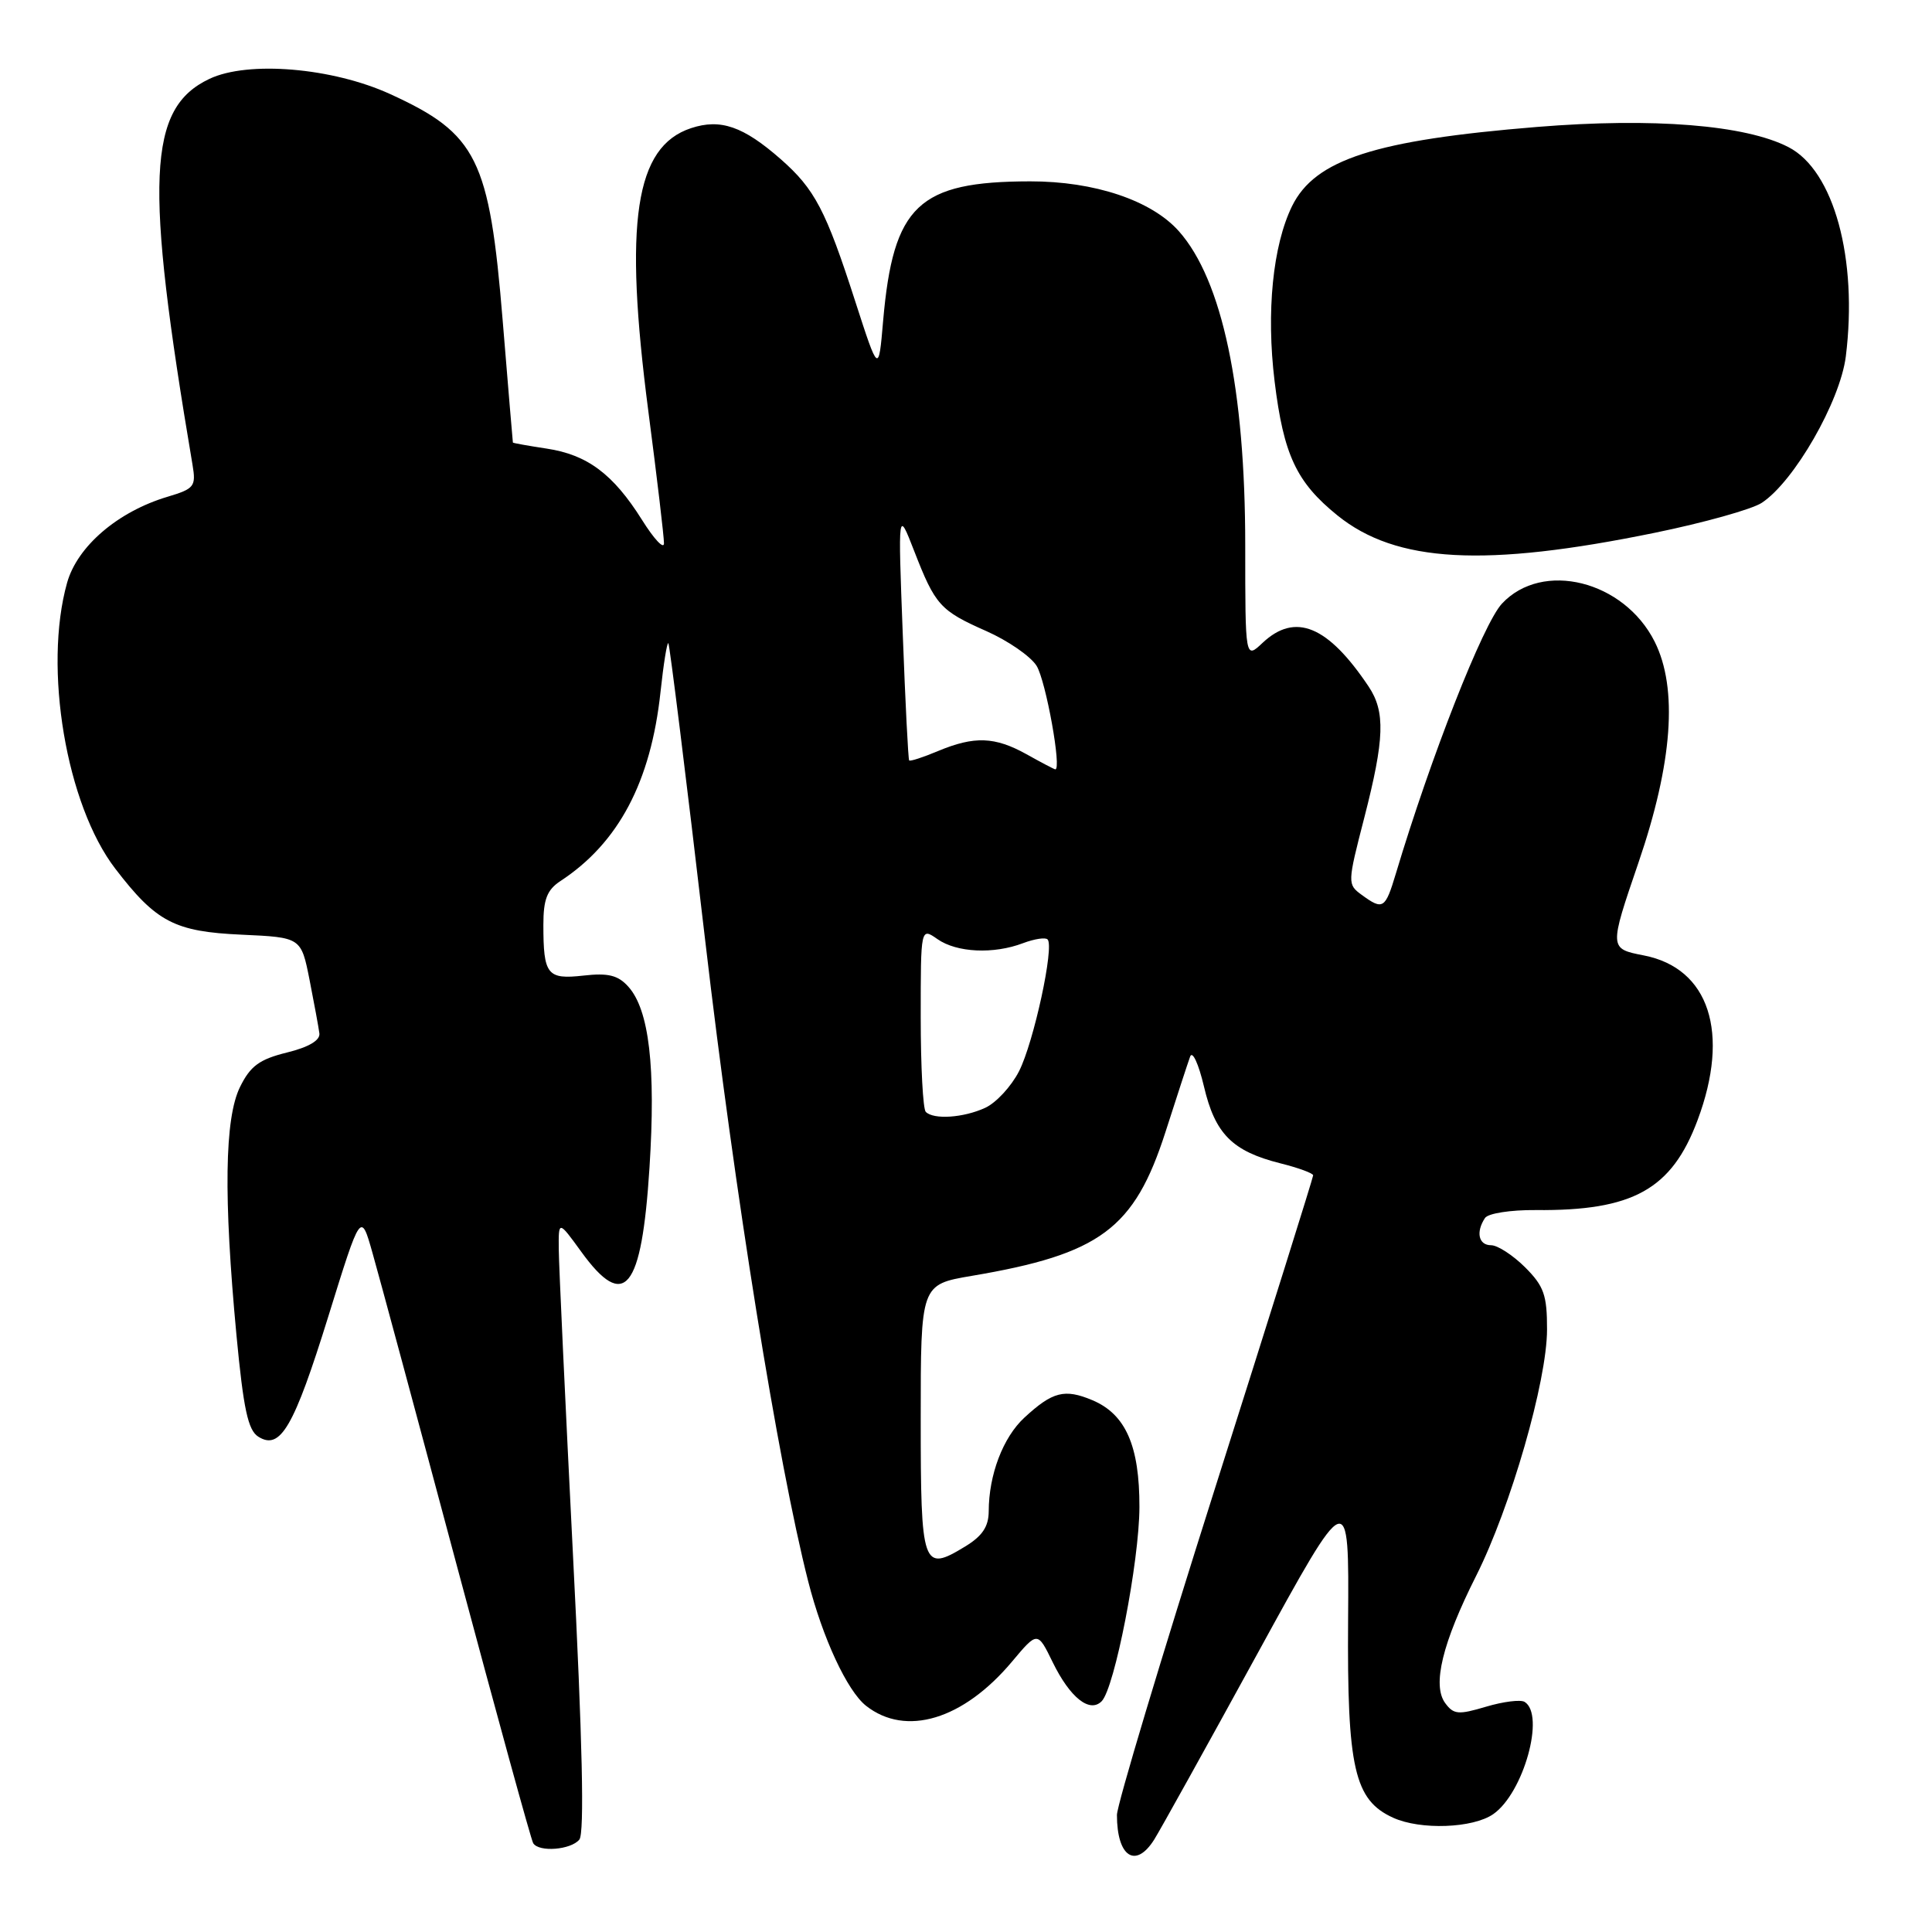 <?xml version="1.0" encoding="UTF-8" standalone="no"?>
<!DOCTYPE svg PUBLIC "-//W3C//DTD SVG 1.1//EN" "http://www.w3.org/Graphics/SVG/1.1/DTD/svg11.dtd" >
<svg xmlns="http://www.w3.org/2000/svg" xmlns:xlink="http://www.w3.org/1999/xlink" version="1.1" viewBox="0 0 256 256">
 <g >
 <path fill="currentColor"
d=" M 152.94 243.75 C 153.72 242.51 159.85 231.47 166.56 219.22 C 178.76 196.94 178.76 196.94 178.63 214.72 C 178.49 234.28 179.45 238.52 184.60 240.86 C 188.22 242.51 195.19 242.26 197.88 240.37 C 201.88 237.57 204.77 227.21 202.02 225.51 C 201.48 225.18 199.18 225.47 196.90 226.15 C 193.24 227.24 192.61 227.19 191.49 225.66 C 189.76 223.29 191.12 217.70 195.59 208.82 C 200.16 199.74 204.99 182.99 204.99 176.17 C 205.00 171.61 204.58 170.42 202.08 167.92 C 200.47 166.32 198.44 165.00 197.58 165.00 C 195.92 165.00 195.53 163.26 196.77 161.39 C 197.17 160.78 200.16 160.31 203.50 160.34 C 216.37 160.46 221.51 157.61 224.94 148.42 C 229.27 136.85 226.48 128.29 217.82 126.60 C 213.21 125.70 213.21 125.70 217.10 114.32 C 221.63 101.10 222.35 91.20 219.25 85.02 C 215.18 76.93 204.38 74.24 199.02 79.98 C 196.52 82.65 189.58 100.32 184.96 115.75 C 183.55 120.45 183.25 120.63 180.44 118.58 C 178.53 117.18 178.53 117.05 180.78 108.33 C 183.46 97.90 183.58 94.31 181.35 90.97 C 175.95 82.90 171.63 81.12 167.31 85.17 C 165.00 87.35 165.00 87.35 165.00 72.26 C 165.00 51.54 161.95 37.11 156.21 30.64 C 152.58 26.55 145.02 24.02 136.50 24.03 C 121.68 24.05 118.36 27.21 117.02 42.50 C 116.42 49.50 116.42 49.50 113.33 39.95 C 109.43 27.85 107.97 25.06 103.44 21.08 C 98.49 16.74 95.47 15.69 91.57 16.98 C 84.14 19.43 82.64 29.40 85.91 54.50 C 87.06 63.30 87.99 71.17 87.98 72.00 C 87.97 72.83 86.66 71.43 85.07 68.89 C 81.25 62.81 77.82 60.25 72.43 59.44 C 69.99 59.07 67.98 58.71 67.96 58.64 C 67.94 58.56 67.33 51.30 66.61 42.50 C 64.85 21.03 63.22 17.73 51.71 12.47 C 44.06 8.97 32.87 8.02 27.75 10.45 C 19.54 14.34 19.12 23.84 25.51 61.59 C 25.99 64.46 25.76 64.76 22.18 65.83 C 15.60 67.80 10.25 72.39 8.89 77.22 C 5.72 88.51 8.78 106.65 15.28 115.11 C 20.70 122.18 23.13 123.45 32.02 123.85 C 39.90 124.21 39.90 124.21 41.02 129.85 C 41.63 132.96 42.22 136.14 42.32 136.93 C 42.44 137.85 40.90 138.76 38.00 139.47 C 34.37 140.37 33.17 141.25 31.80 144.04 C 29.76 148.19 29.61 158.58 31.33 176.89 C 32.26 186.71 32.86 189.51 34.23 190.37 C 37.15 192.21 38.94 189.13 43.52 174.38 C 47.81 160.55 47.81 160.55 49.36 166.03 C 50.22 169.04 55.25 187.69 60.54 207.48 C 65.84 227.28 70.38 243.81 70.65 244.23 C 71.40 245.46 75.66 245.12 76.77 243.75 C 77.45 242.90 77.18 230.73 75.92 206.00 C 74.91 185.93 74.06 167.74 74.04 165.60 C 74.00 161.70 74.00 161.70 77.01 165.85 C 82.76 173.79 85.02 171.01 86.06 154.73 C 86.91 141.42 86.02 133.78 83.24 130.72 C 81.89 129.22 80.58 128.90 77.31 129.27 C 72.50 129.81 72.00 129.17 72.00 122.53 C 72.00 119.17 72.49 117.91 74.25 116.75 C 81.96 111.70 86.24 103.60 87.52 91.70 C 87.92 87.97 88.39 85.05 88.56 85.23 C 88.73 85.40 90.93 103.08 93.43 124.52 C 97.38 158.33 103.06 193.69 107.08 209.50 C 109.00 217.05 112.26 224.06 114.76 226.03 C 120.03 230.17 127.64 227.87 134.10 220.17 C 137.48 216.14 137.48 216.14 139.49 220.26 C 141.78 224.94 144.38 227.02 145.97 225.43 C 147.69 223.71 150.96 206.93 150.98 199.70 C 151.00 191.58 149.16 187.39 144.74 185.53 C 141.06 183.99 139.48 184.39 135.74 187.84 C 132.90 190.46 131.02 195.42 131.01 200.26 C 131.00 202.29 130.16 203.54 127.87 204.93 C 122.24 208.36 122.00 207.67 122.00 188.00 C 122.00 170.21 122.00 170.21 128.75 169.06 C 145.80 166.18 150.30 162.83 154.43 150.00 C 155.93 145.32 157.40 140.82 157.70 140.00 C 158.00 139.18 158.82 140.96 159.53 143.96 C 161.00 150.24 163.28 152.54 169.63 154.14 C 172.04 154.74 174.00 155.46 174.00 155.74 C 174.00 156.02 168.15 174.67 161.00 197.19 C 153.85 219.71 148.00 239.19 148.00 240.49 C 148.00 246.04 150.47 247.67 152.94 243.75 Z  M 219.30 70.59 C 225.79 69.26 232.15 67.48 233.44 66.63 C 237.73 63.82 243.83 53.19 244.58 47.23 C 246.19 34.28 243.00 22.60 236.99 19.50 C 231.29 16.55 219.06 15.57 203.67 16.82 C 182.17 18.57 174.24 21.14 171.20 27.32 C 168.65 32.54 167.77 41.34 168.89 50.52 C 170.08 60.27 171.78 63.90 177.21 68.29 C 185.00 74.58 196.72 75.22 219.30 70.59 Z  M 122.67 147.33 C 122.30 146.97 122.00 141.32 122.00 134.78 C 122.00 122.89 122.00 122.89 124.22 124.44 C 126.78 126.23 131.66 126.46 135.57 124.97 C 137.06 124.41 138.52 124.18 138.81 124.48 C 139.73 125.40 136.98 138.11 135.03 141.94 C 134.00 143.96 131.98 146.14 130.53 146.80 C 127.65 148.12 123.71 148.38 122.67 147.33 Z  M 136.02 99.94 C 131.82 97.61 129.12 97.51 124.31 99.51 C 122.32 100.35 120.59 100.91 120.47 100.76 C 120.34 100.62 119.96 93.08 119.62 84.00 C 118.99 67.50 118.99 67.50 121.13 73.00 C 123.93 80.20 124.56 80.91 130.71 83.63 C 133.57 84.90 136.56 86.96 137.35 88.22 C 138.58 90.18 140.73 102.10 139.82 101.94 C 139.64 101.91 137.93 101.01 136.02 99.94 Z "/>
</g>
</svg>